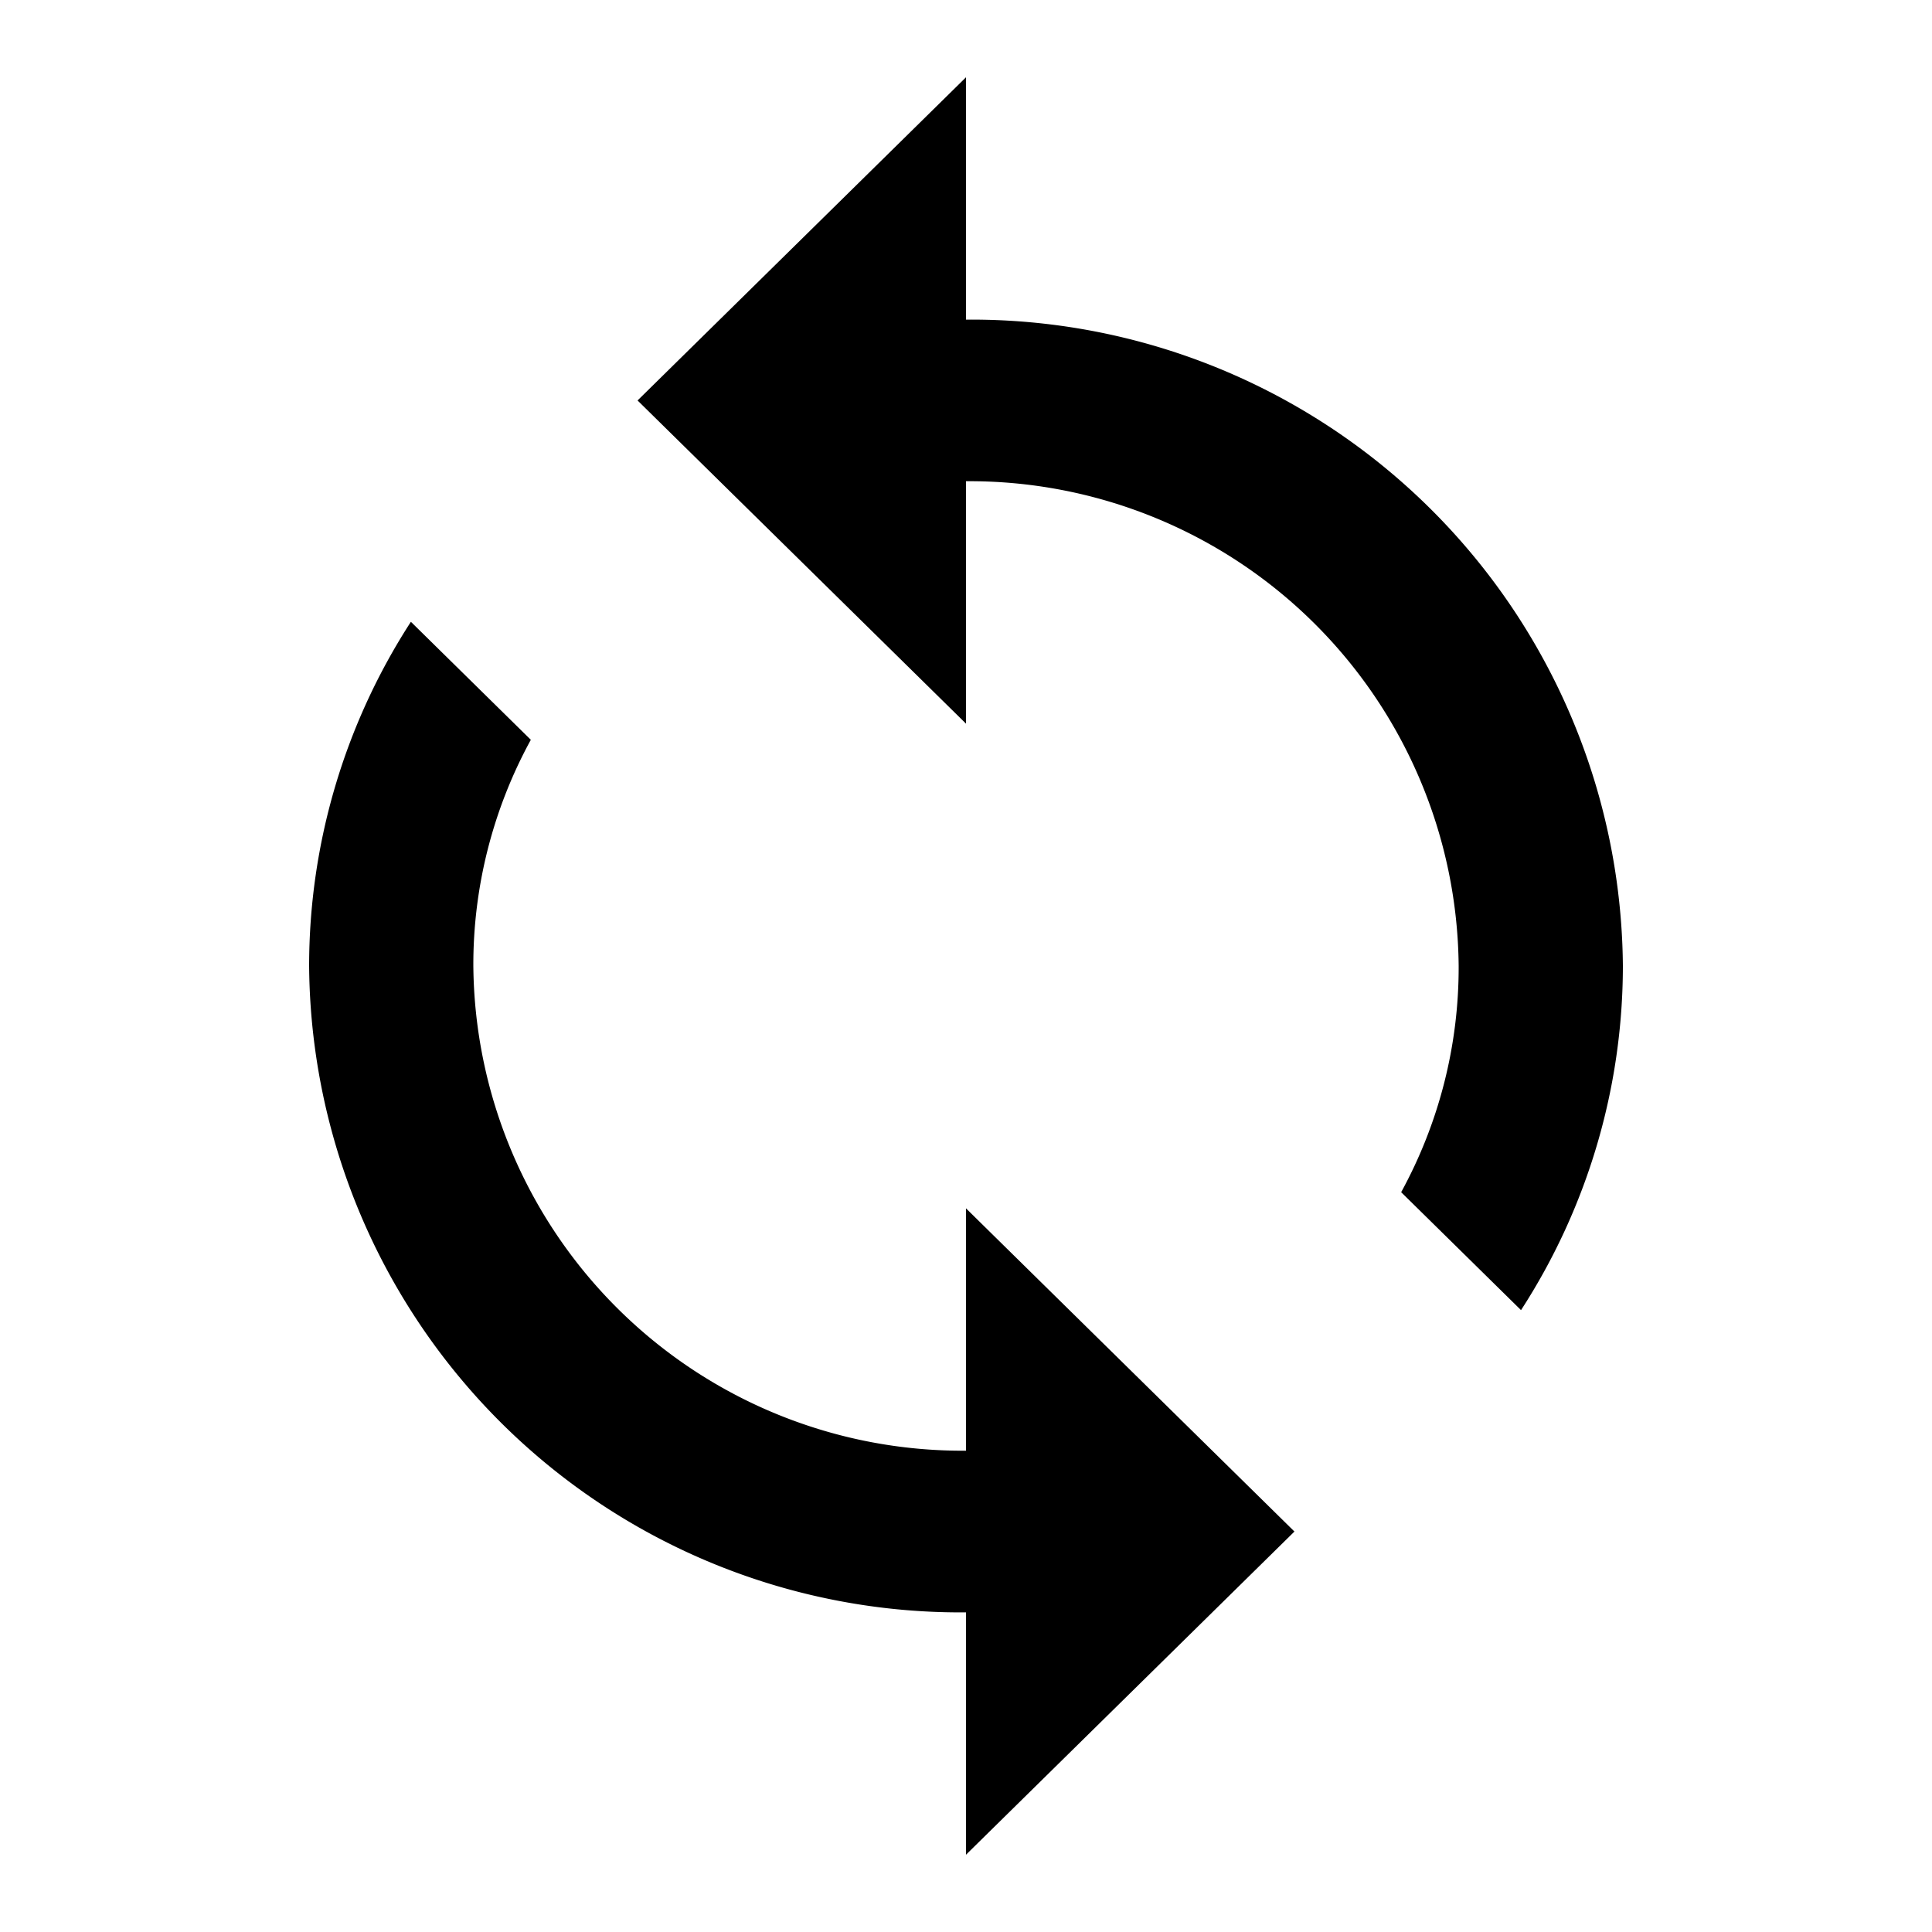 <svg xmlns="http://www.w3.org/2000/svg" width="25" height="25" viewBox="0 0 25 25"><defs><style>.a{fill:none;}</style></defs><path d="M12.5,4.136V1L8.25,5.182,12.5,9.364V6.227A6.329,6.329,0,0,1,18.875,12.5a6.059,6.059,0,0,1-.744,2.927l1.551,1.526A8.2,8.2,0,0,0,21,12.5,8.43,8.43,0,0,0,12.5,4.136Zm0,14.636A6.329,6.329,0,0,1,6.125,12.5a6.059,6.059,0,0,1,.744-2.927L5.317,8.046A8.2,8.2,0,0,0,4,12.5a8.43,8.43,0,0,0,8.5,8.364V24l4.25-4.182L12.5,15.636Z" transform="translate(0 0)"/><path class="a" d="M0,0H25V25H0Z"/></svg>